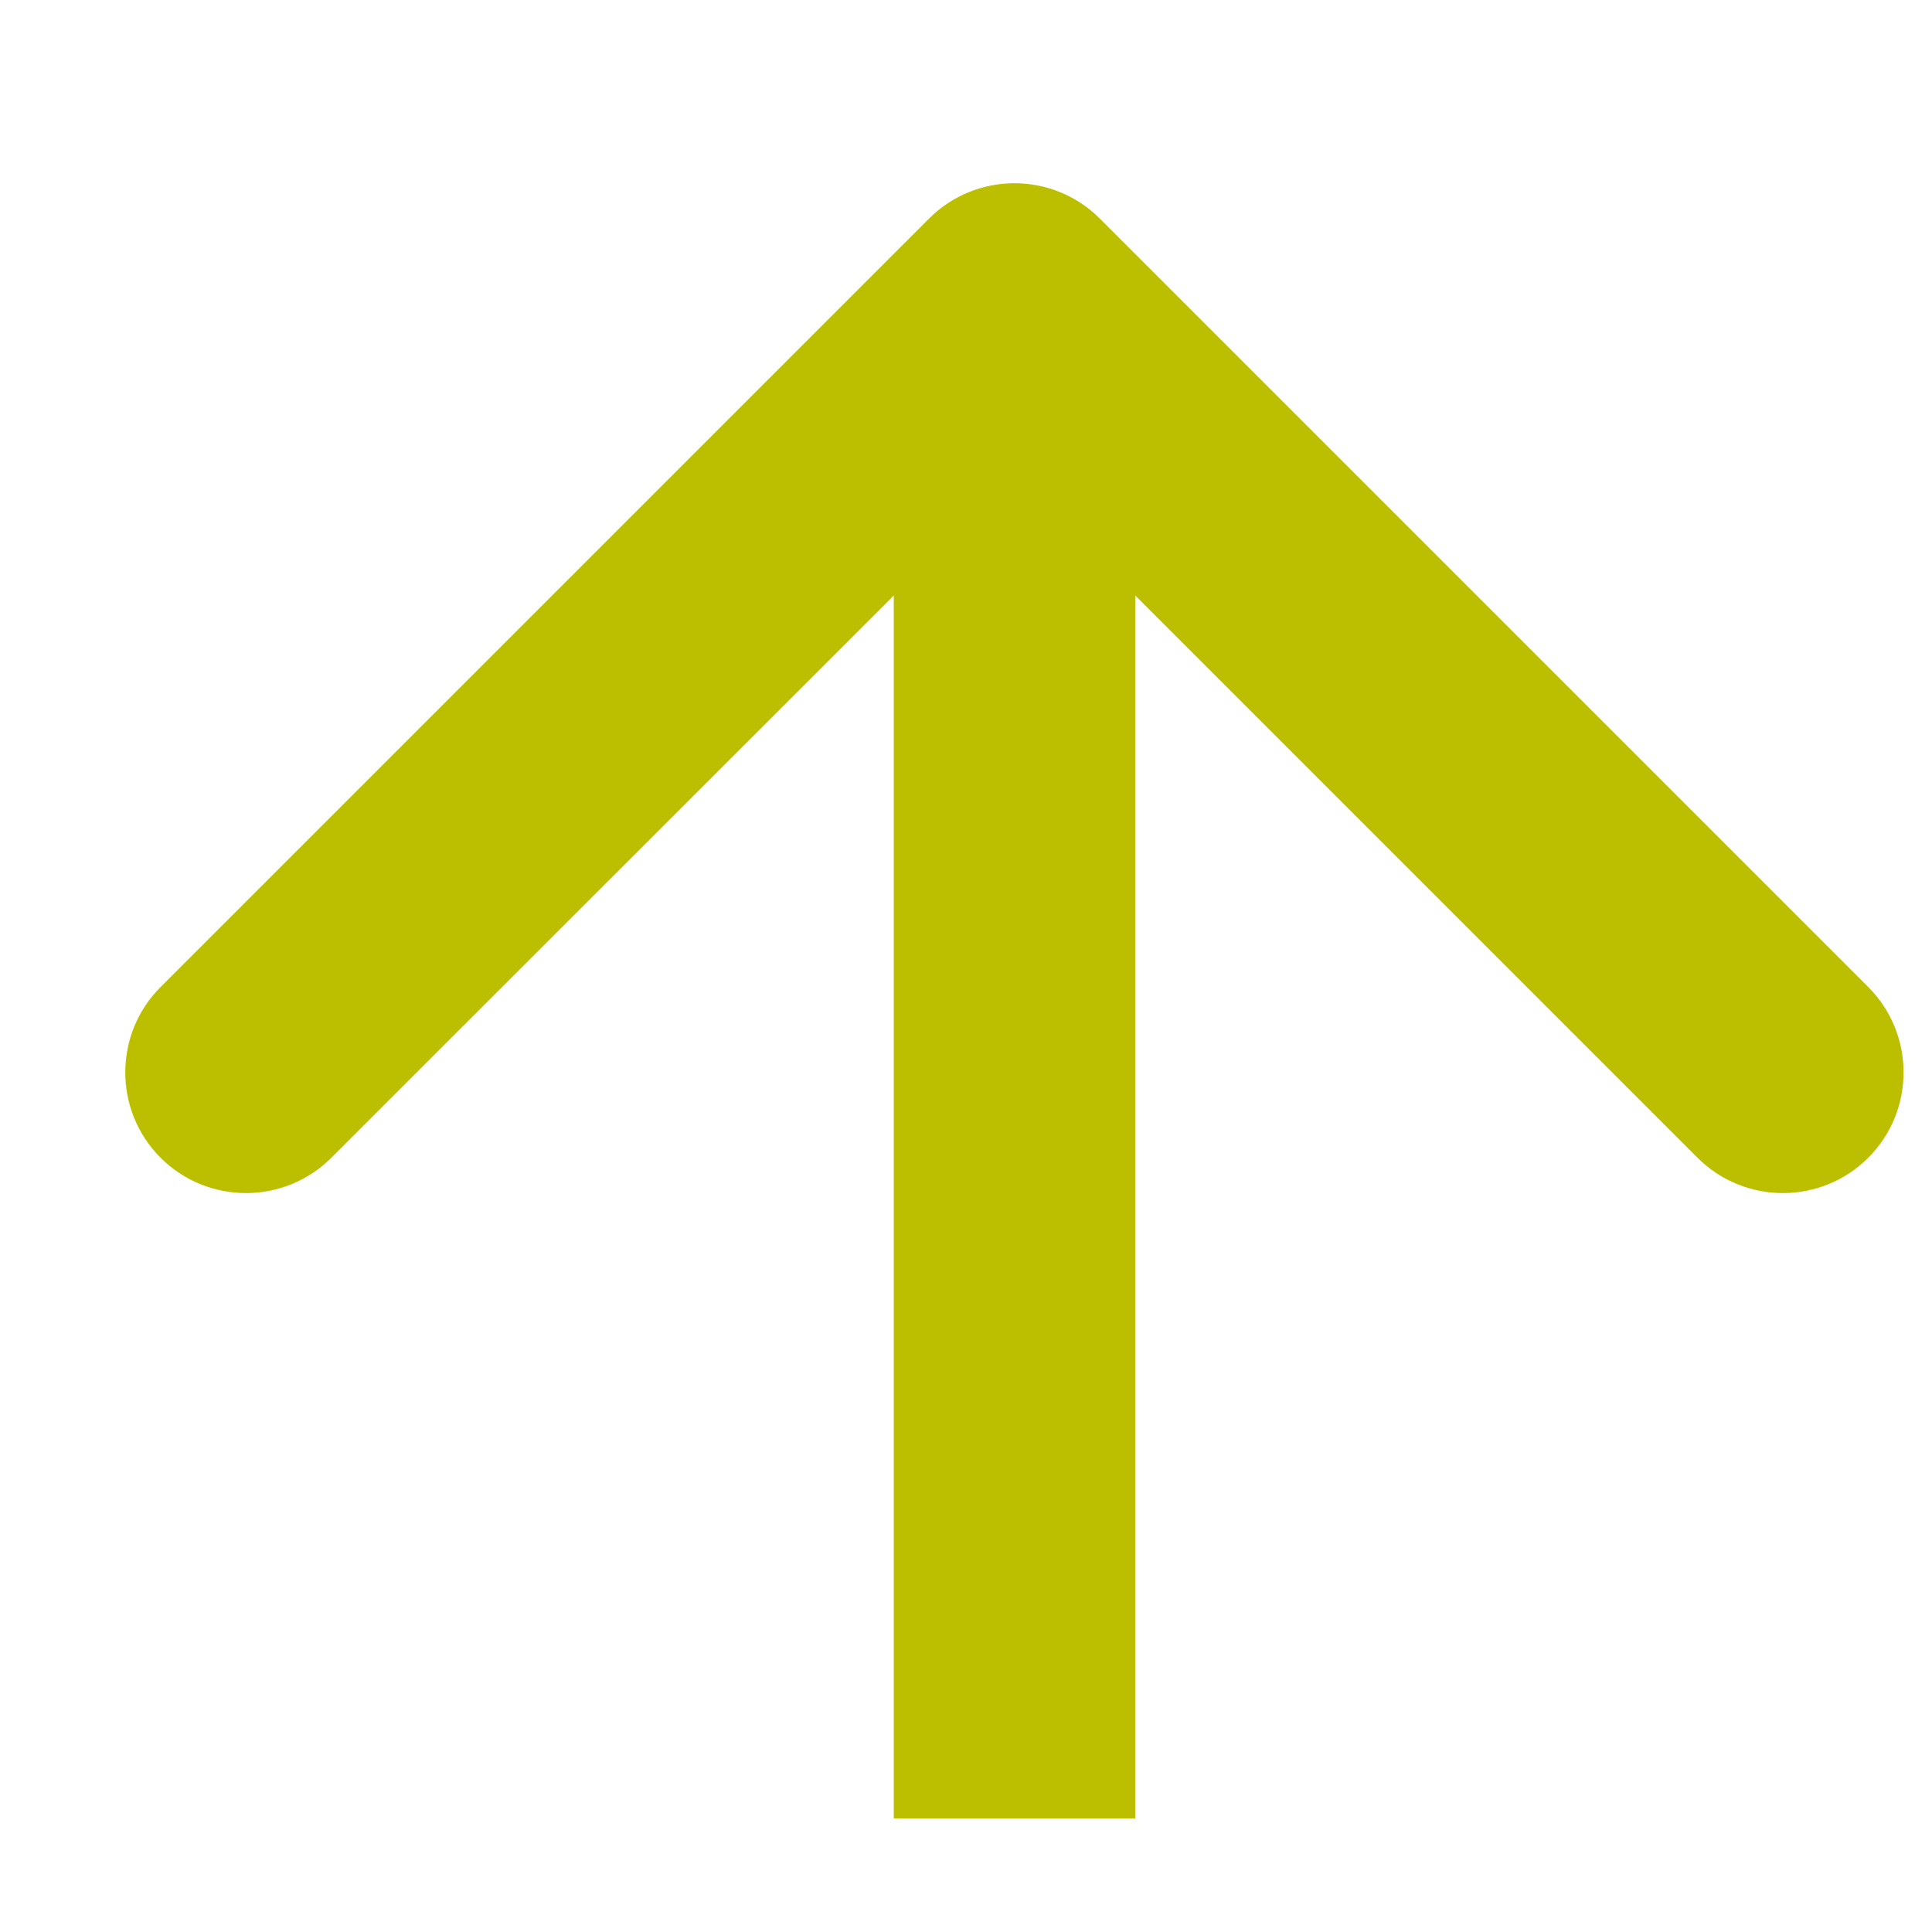<svg width="8" height="8" viewBox="0 0 8 8" fill="none" xmlns="http://www.w3.org/2000/svg">
<path d="M3.847 0.905C4.042 0.71 4.359 0.71 4.554 0.905L7.736 4.087C7.931 4.282 7.931 4.599 7.736 4.794C7.541 4.989 7.224 4.989 7.029 4.794L4.201 1.966L1.372 4.794C1.177 4.989 0.86 4.989 0.665 4.794C0.47 4.599 0.47 4.282 0.665 4.087L3.847 0.905ZM3.701 7.53L3.701 1.259L4.701 1.259L4.701 7.53L3.701 7.53Z" fill="#BBBF00"/>
</svg>
